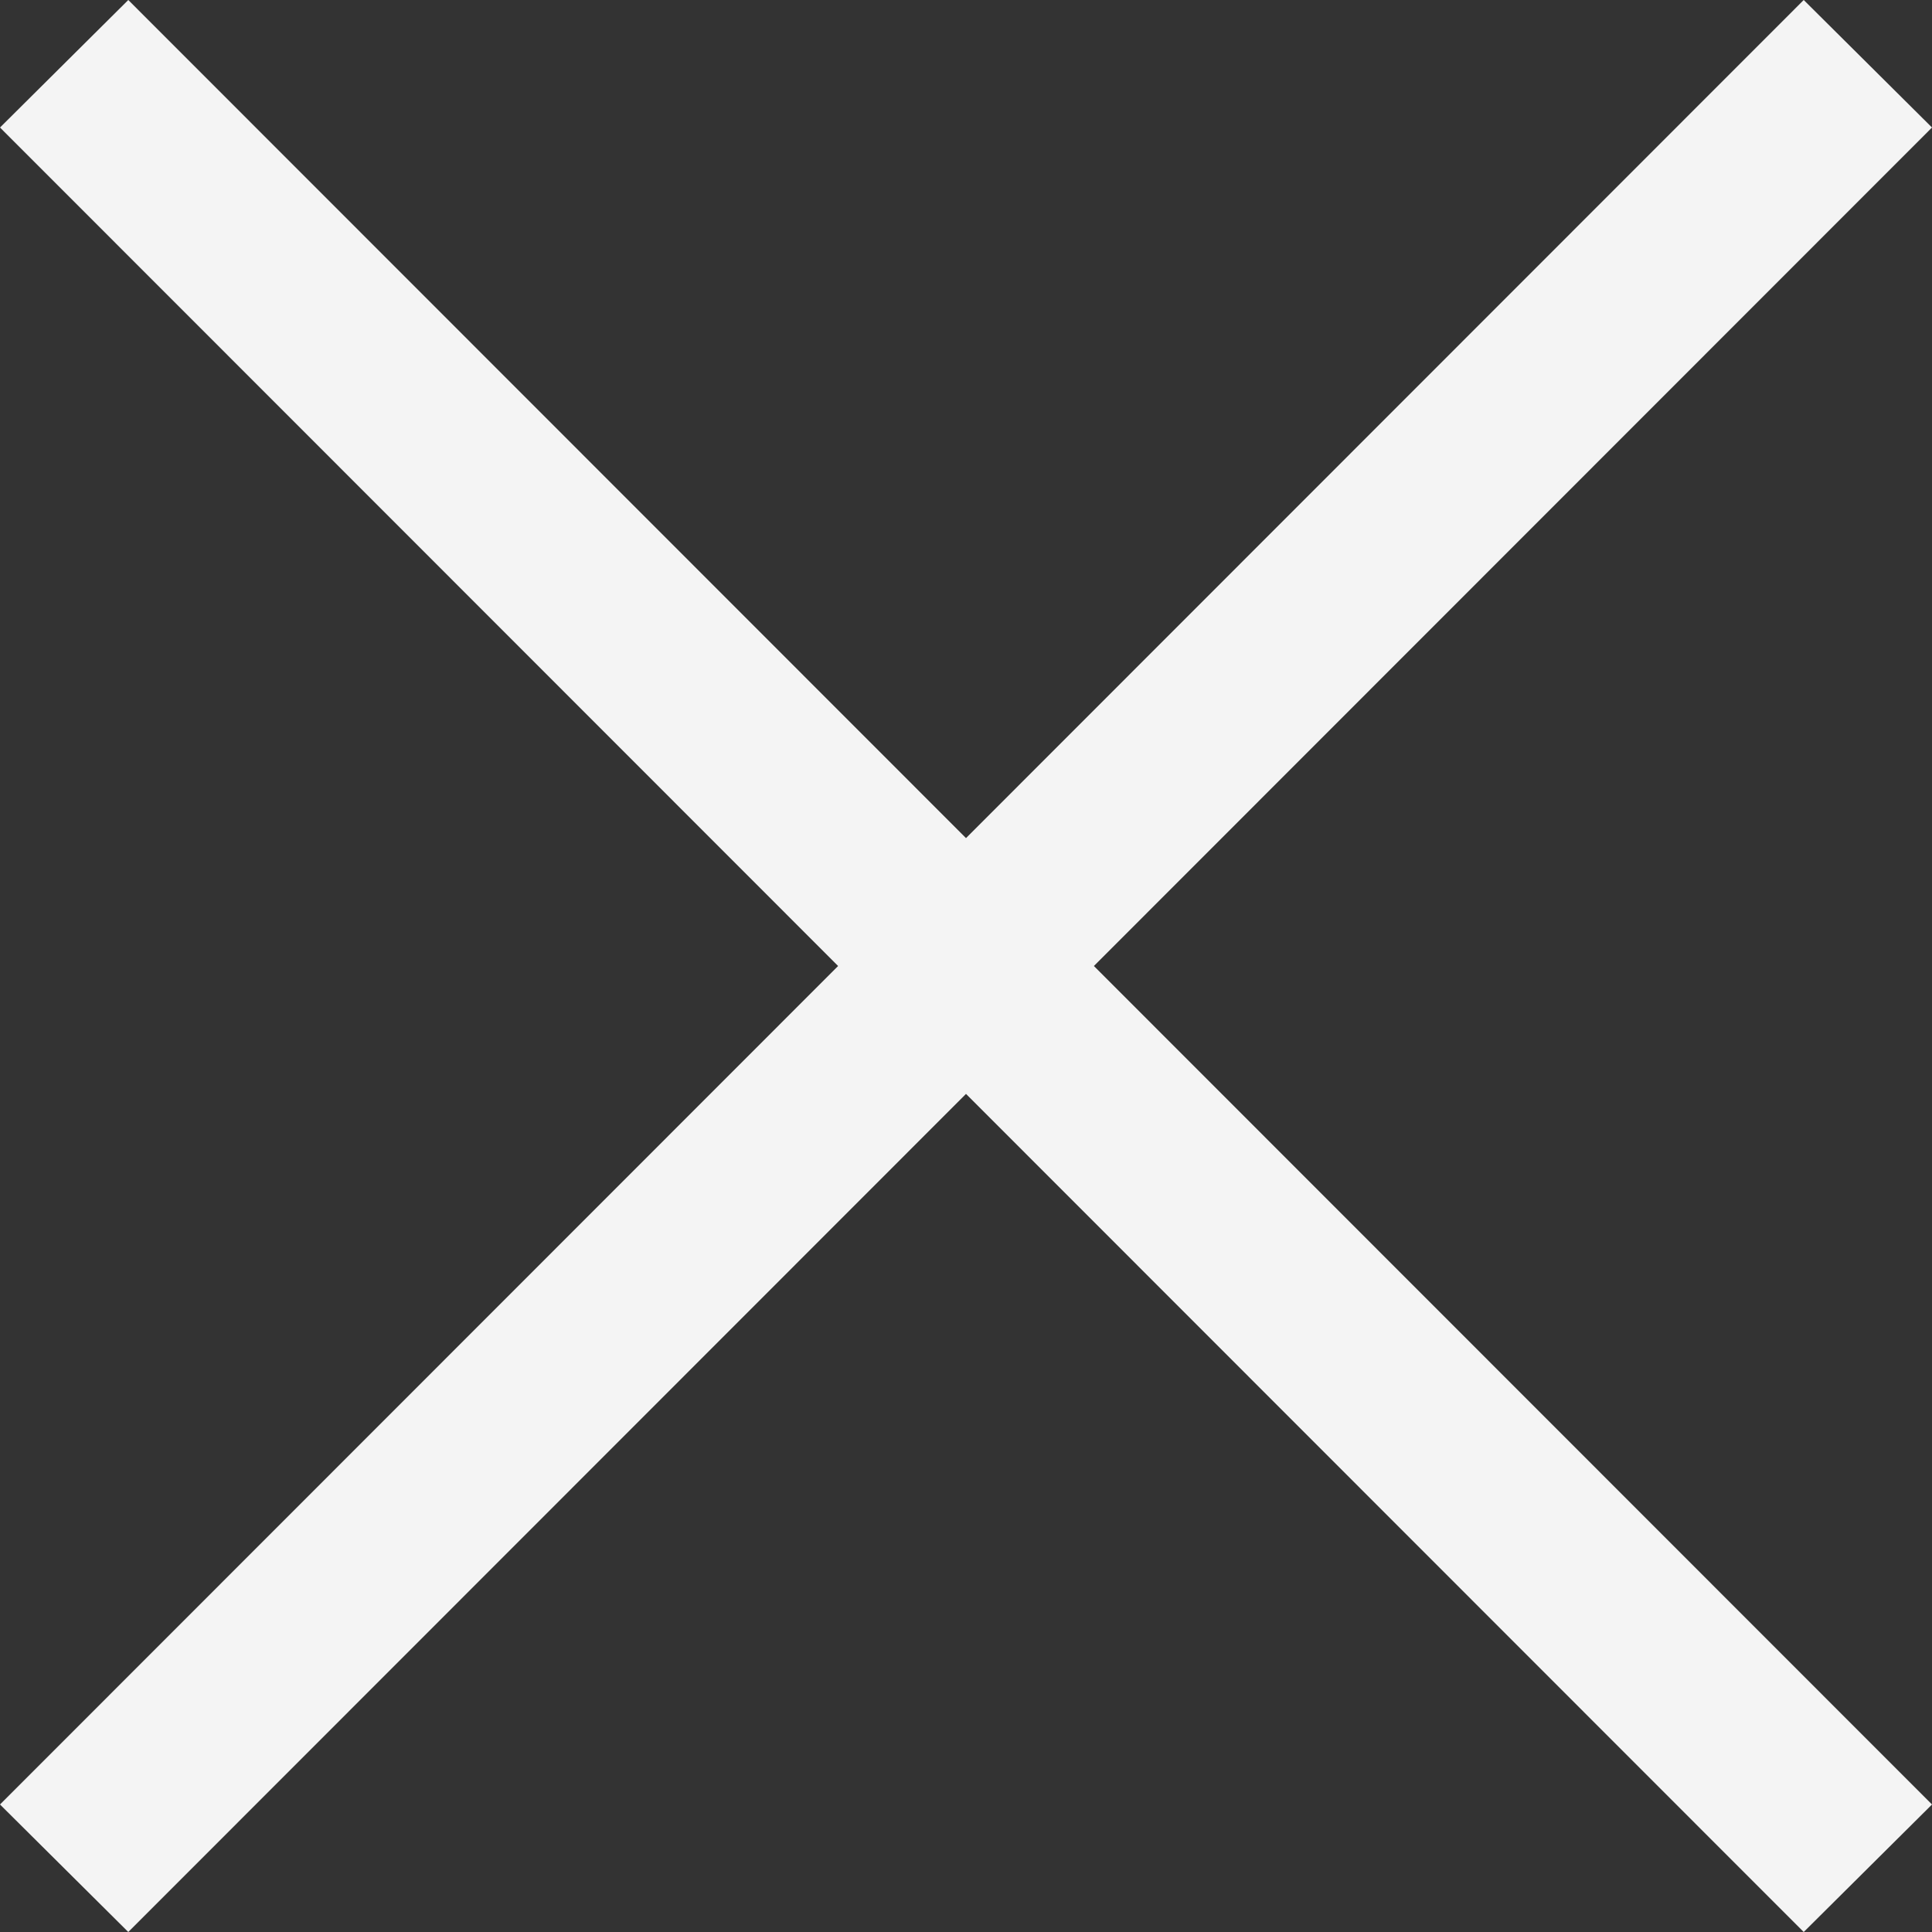 <svg width="10" height="10" viewBox="0 0 10 10" fill="none" xmlns="http://www.w3.org/2000/svg">
<rect x="0" y="0" width="10" height="10" fill="#333333" stroke="none"/>
<path d="M9.336 -1.52588e-05L5 4.338L0.664 -1.52588e-05L0 0.66L4.338 5L0 9.34L0.664 10L5 5.662L9.336 10L10 9.34L5.662 5L10 0.66L9.336 -1.52588e-05Z" fill="#F4F4F4"/>
</svg>
